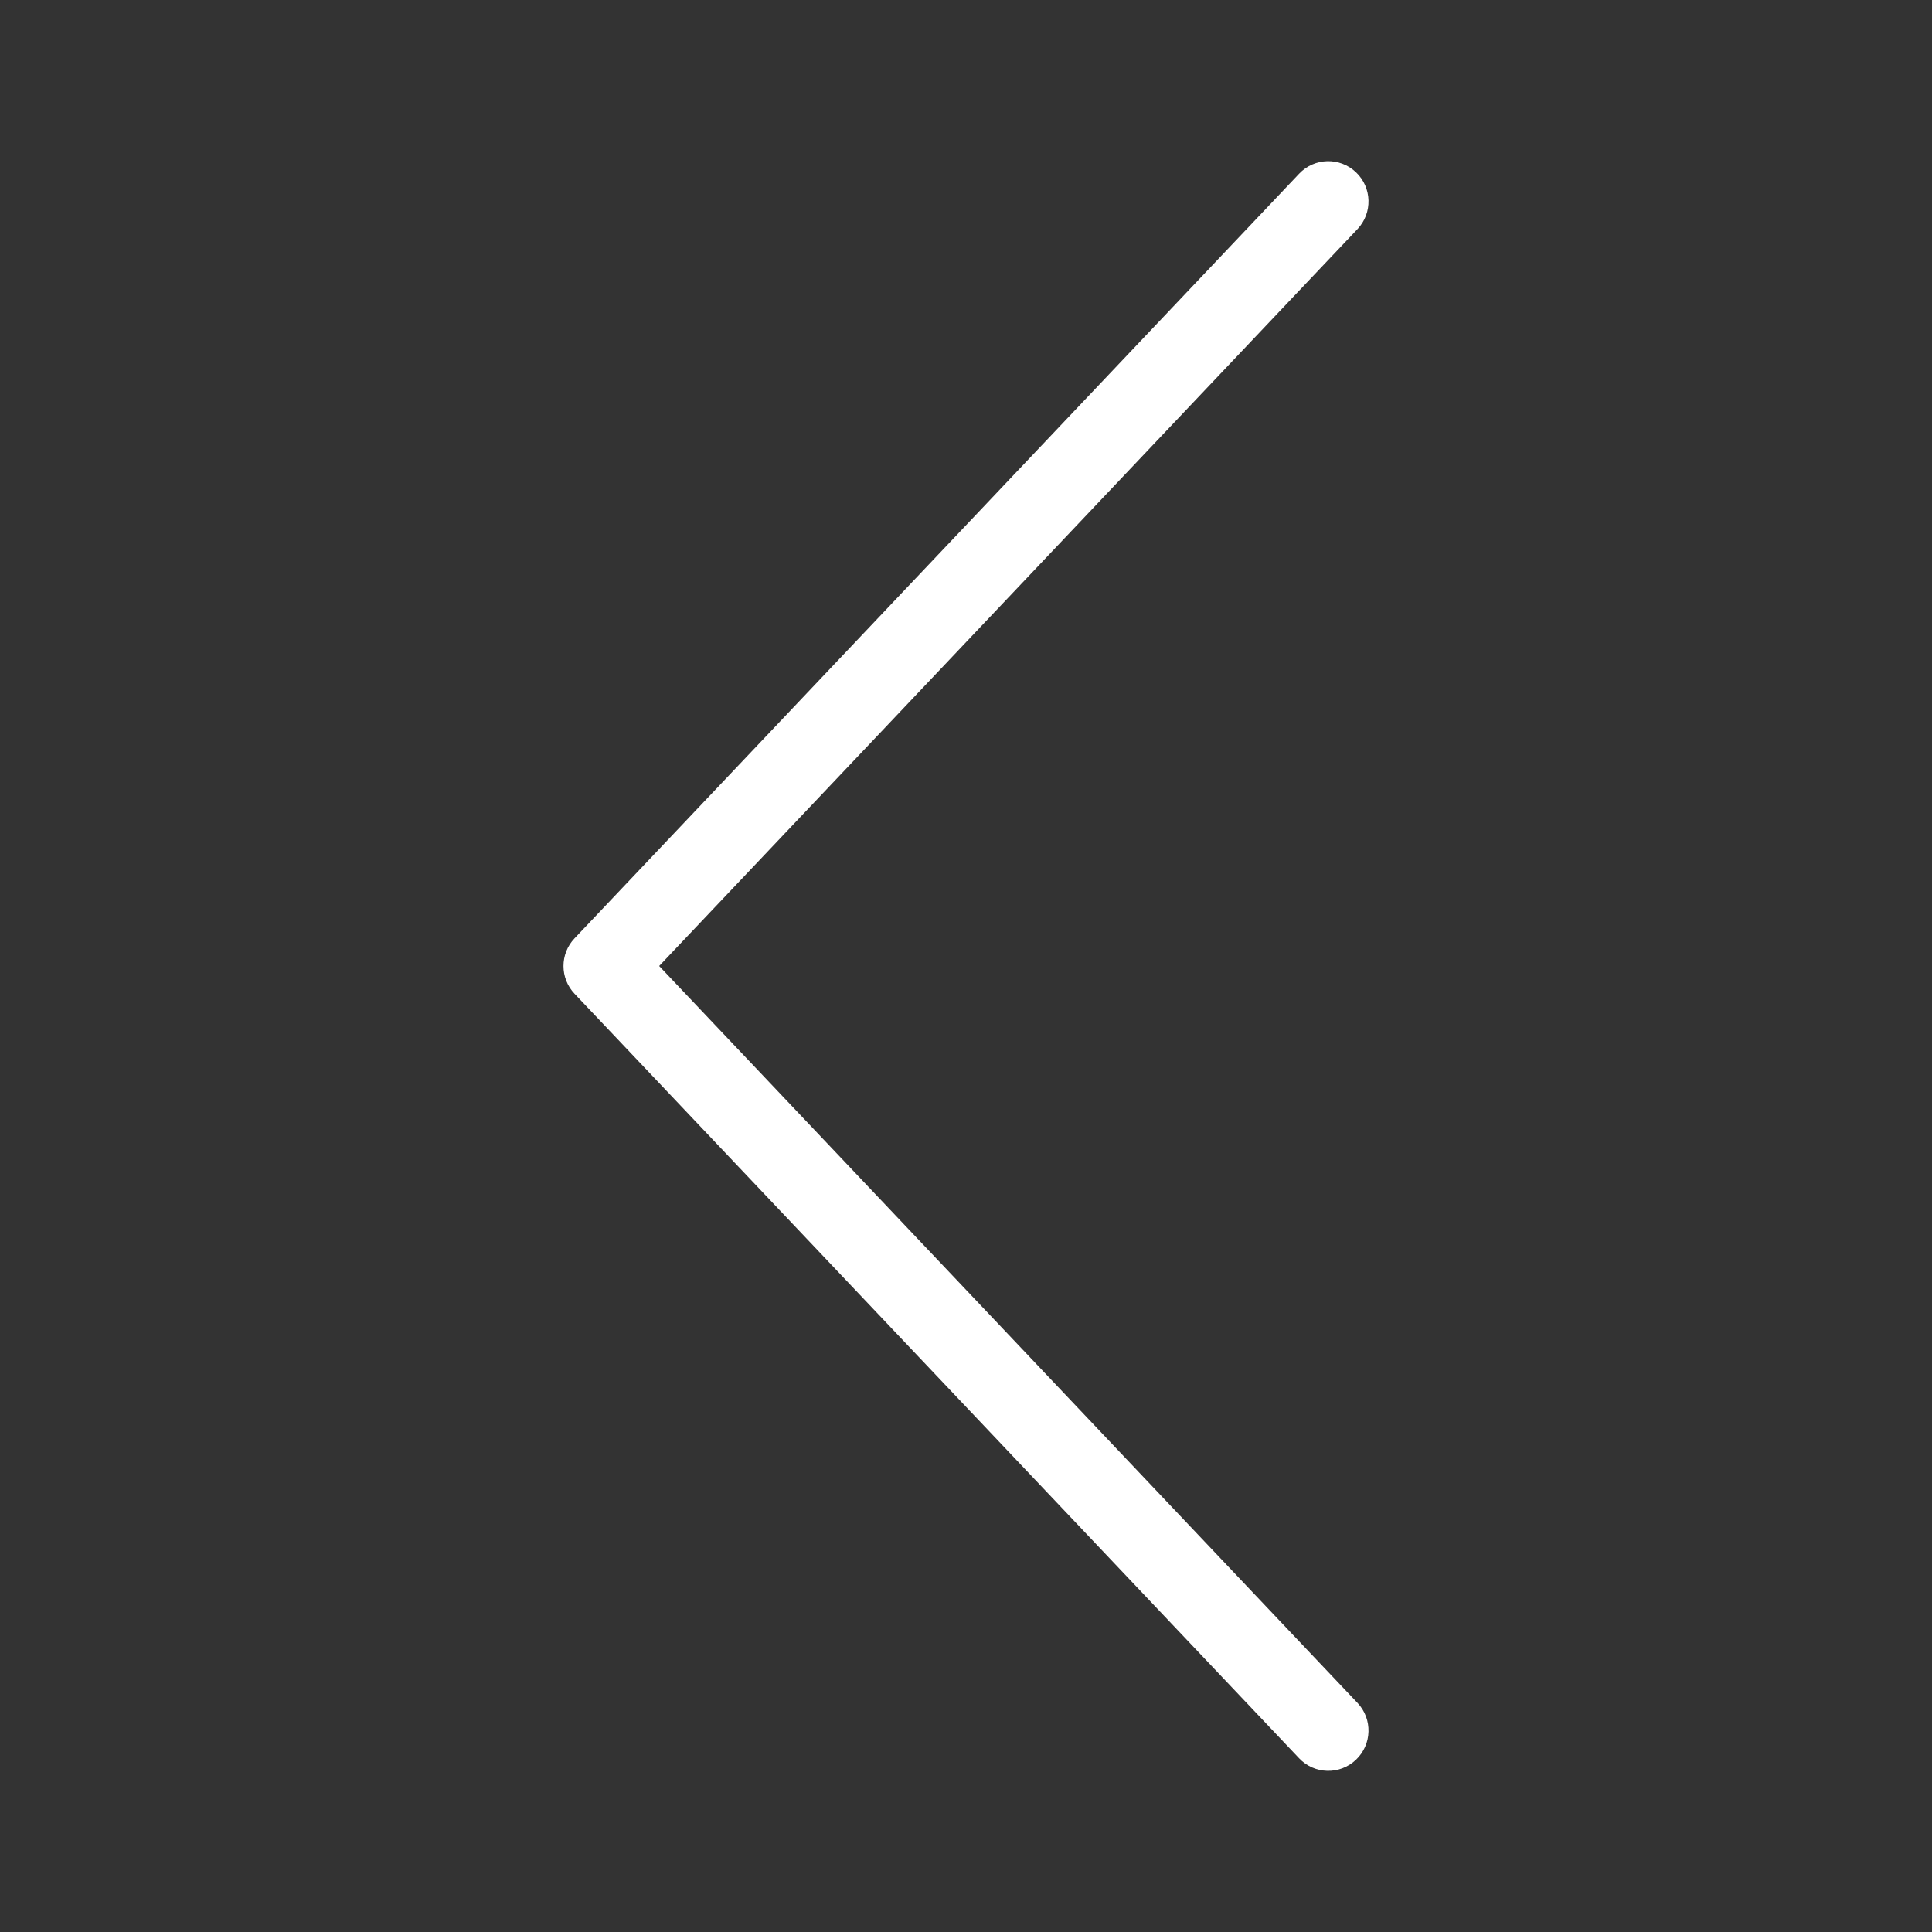 <svg width="32" height="32" viewBox="0 0 32 32" fill="none" xmlns="http://www.w3.org/2000/svg">
<rect x="0" y="0" width="32" height="32" fill="#333333" stroke="none"/>
<path d="M22.484 3.795C22.737 3.528 22.726 3.106 22.459 2.853C22.192 2.599 21.77 2.61 21.517 2.878L9.516 15.542C9.272 15.799 9.272 16.202 9.516 16.459L21.517 29.122C21.77 29.39 22.192 29.401 22.459 29.147C22.726 28.894 22.737 28.472 22.484 28.205L10.918 16L22.484 3.795Z" fill="white"/>
<mask id="mask0_16_140" style="mask-type:alpha" maskUnits="userSpaceOnUse" x="9" y="2" width="14" height="28">
<path d="M22.484 3.795C22.737 3.528 22.726 3.106 22.459 2.853C22.192 2.599 21.77 2.61 21.517 2.878L9.516 15.542C9.272 15.799 9.272 16.202 9.516 16.459L21.517 29.122C21.77 29.39 22.192 29.401 22.459 29.147C22.726 28.894 22.737 28.472 22.484 28.205L10.918 16L22.484 3.795Z" fill="white"/>
</mask>
<g mask="url(#mask0_16_140)">
</g>
</svg>
